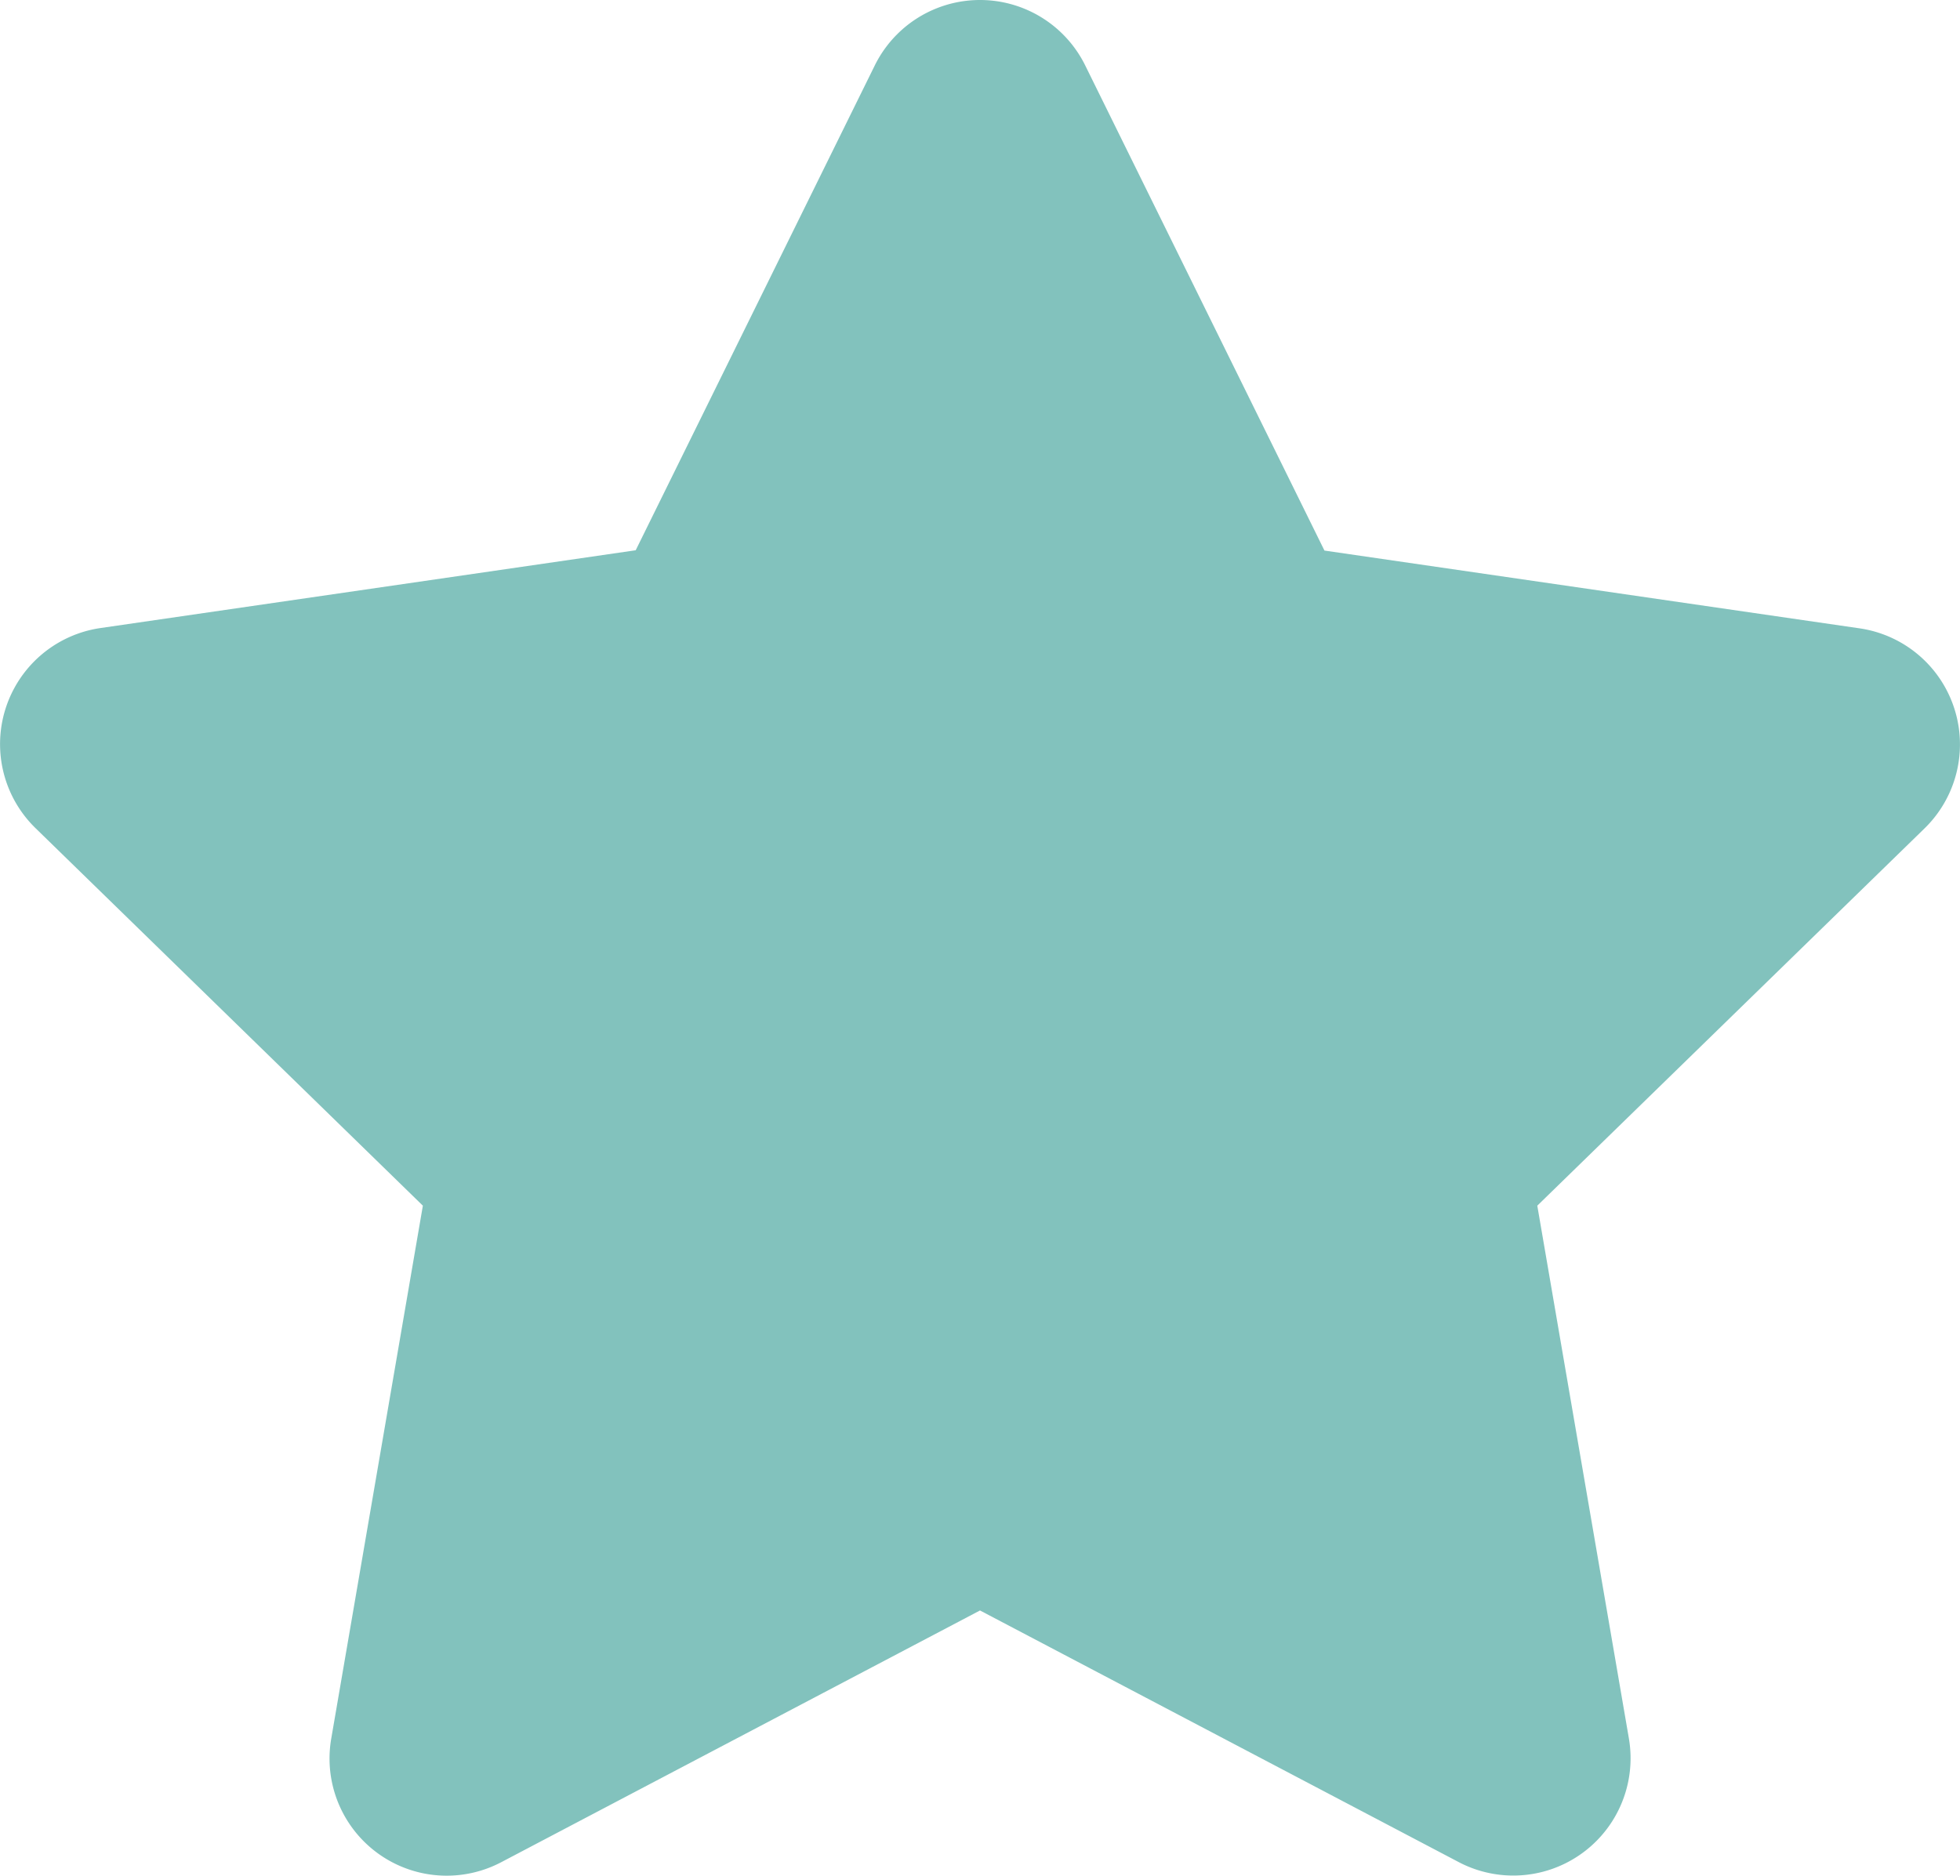 <svg xmlns="http://www.w3.org/2000/svg" width="12.598" height="12.058" viewBox="0 0 12.598 12.058">
  <path id="Icon_awesome-star" data-name="Icon awesome-star" d="M7.064.419,5.527,3.536l-3.44.5A.754.754,0,0,0,1.67,5.323L4.159,7.749,3.57,11.175a.753.753,0,0,0,1.093.794L7.74,10.351l3.078,1.618a.754.754,0,0,0,1.093-.794l-.589-3.426,2.489-2.425a.754.754,0,0,0-.417-1.286l-3.44-.5L8.416.419a.754.754,0,0,0-1.352,0Z" transform="translate(-1.441 0.001)" fill="#82c2bd"/>
</svg>
